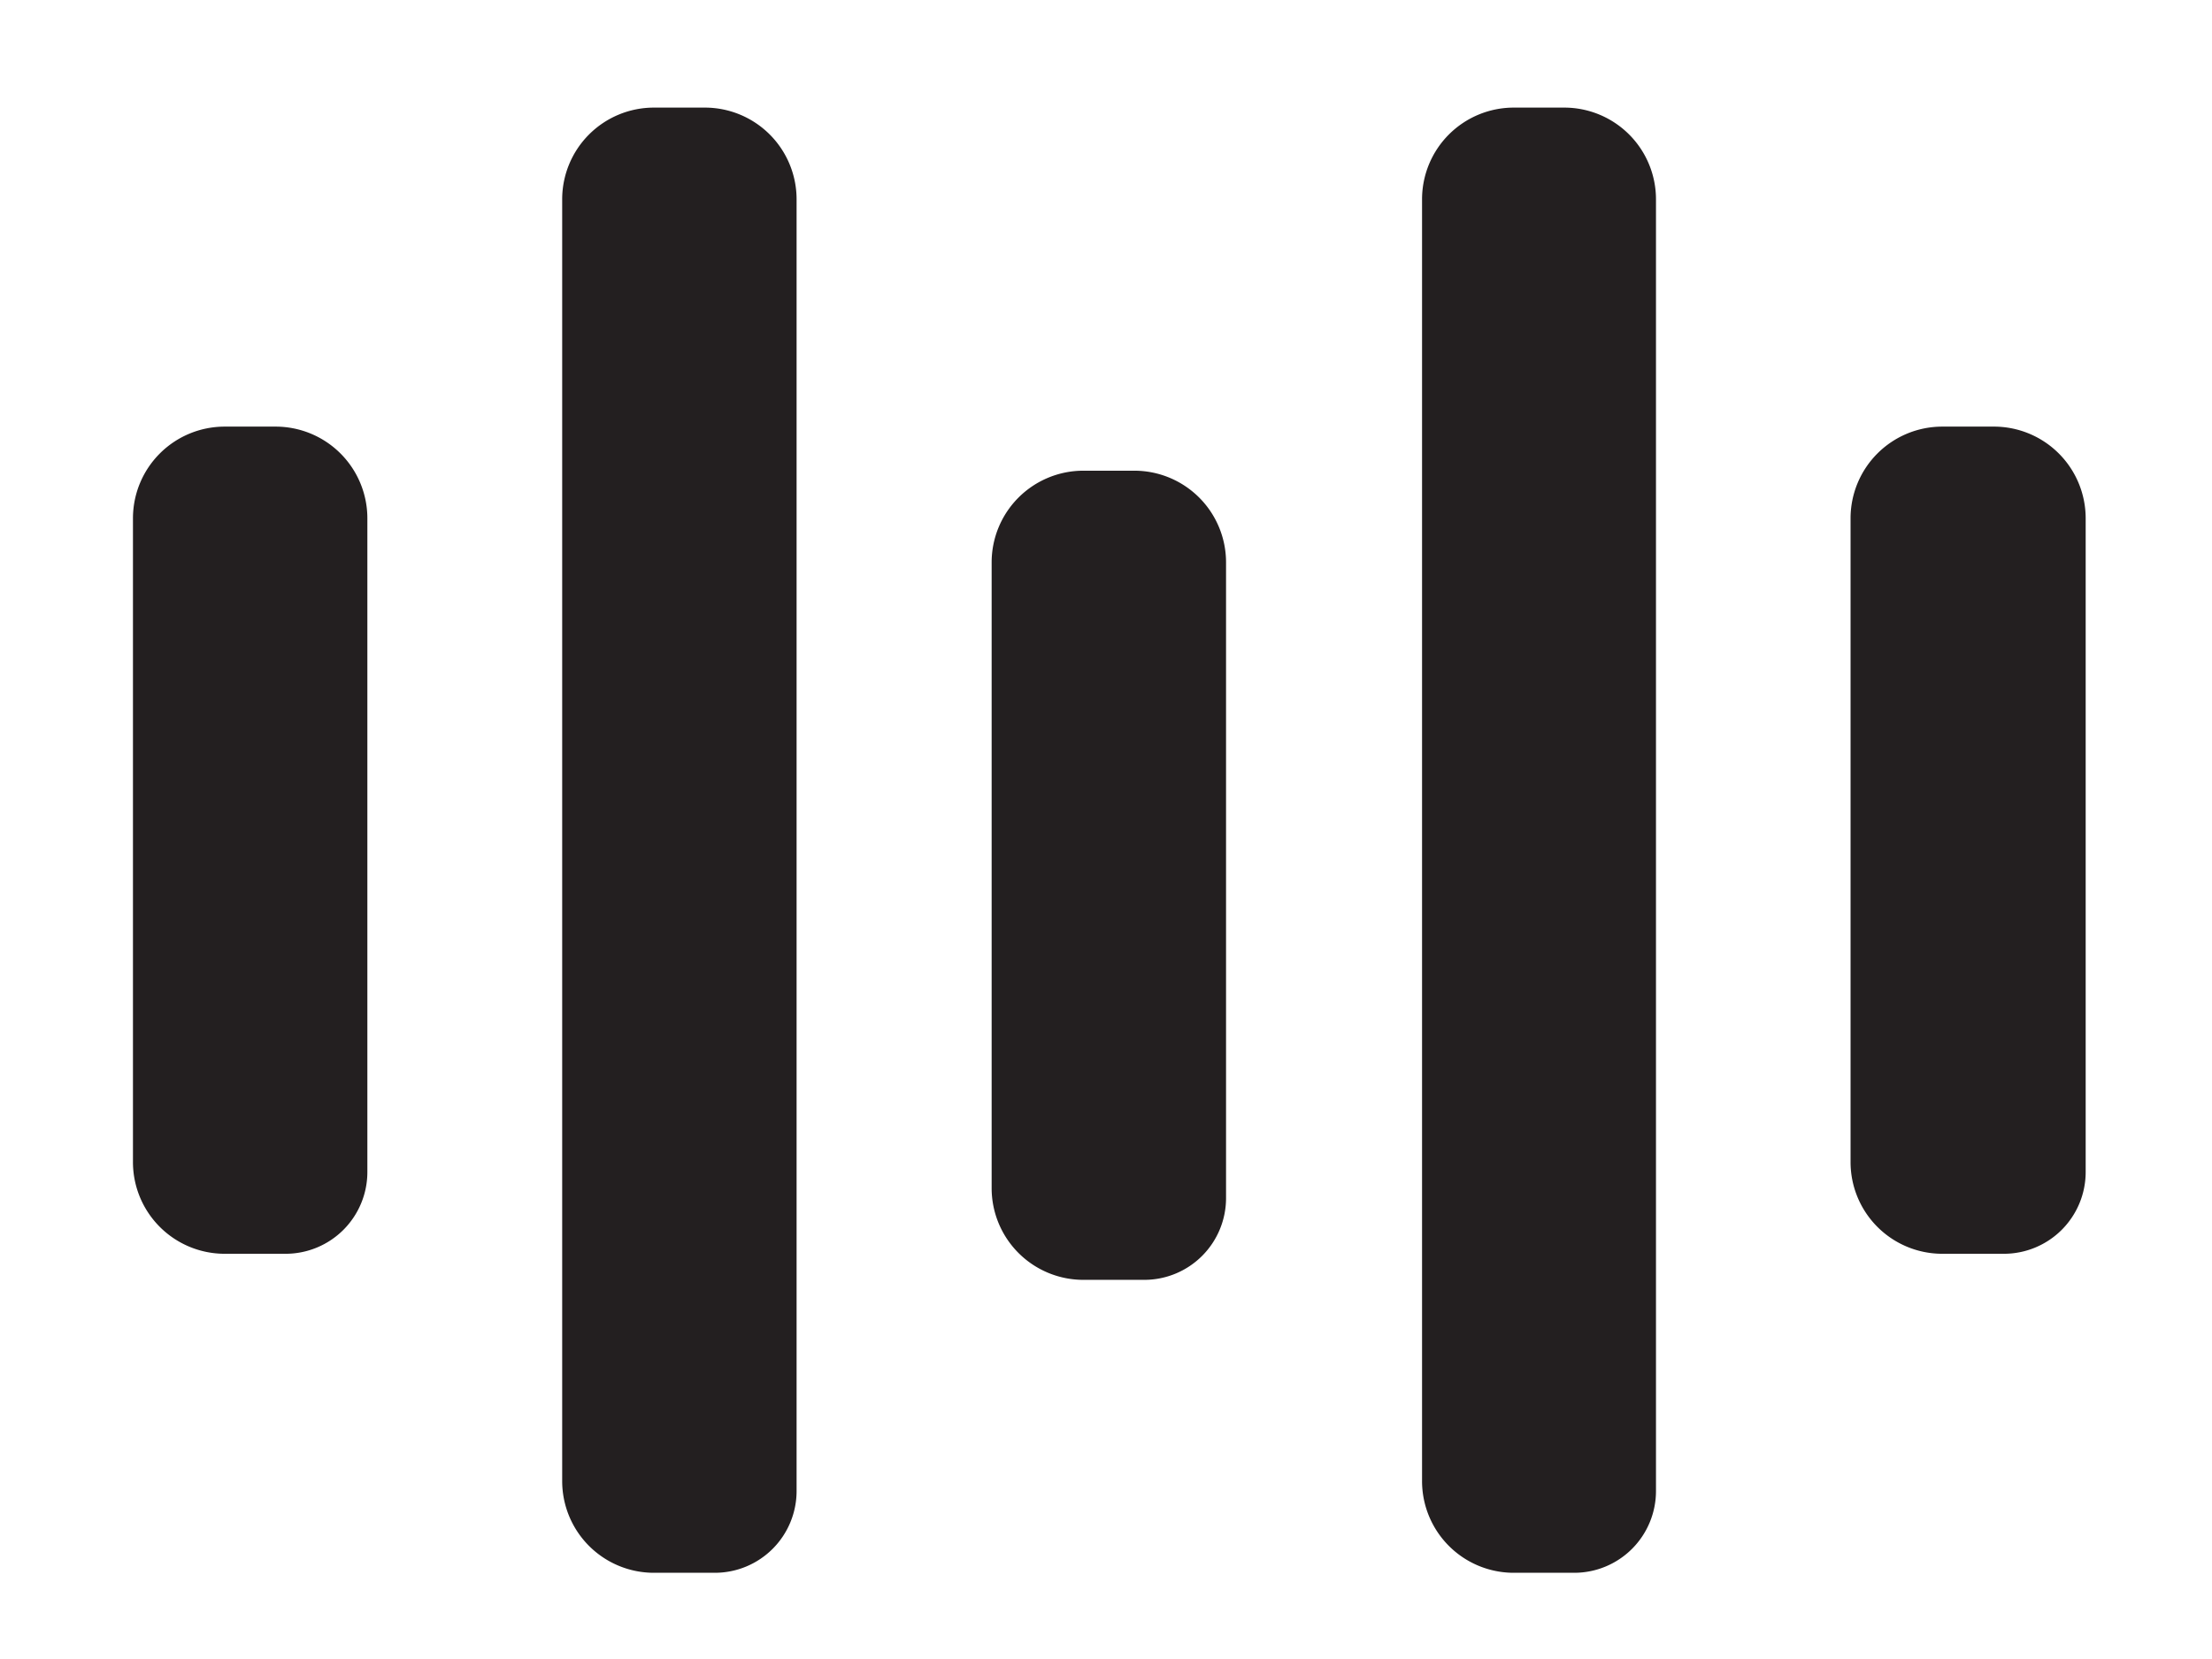 <svg xmlns="http://www.w3.org/2000/svg" viewBox="0 0 93.33 70"><defs><style>.cls-1{fill:#231f20;}</style></defs><title>simb</title><g id="Objects"><path class="cls-1" d="M9.48,18h2.15a3.87,3.87,0,0,1,3.87,3.87V49.45a3.45,3.45,0,0,1-3.45,3.45H9.48A3.87,3.87,0,0,1,5.61,49V21.86A3.87,3.87,0,0,1,9.48,18Z"/><path class="cls-1" d="M63.83,4.54H66a3.87,3.87,0,0,1,3.87,3.87v54.5a3.45,3.45,0,0,1-3.45,3.45H63.83A3.87,3.87,0,0,1,60,62.48V8.41a3.87,3.87,0,0,1,3.87-3.87Z"/><path class="cls-1" d="M27.59,4.54h2.15a3.87,3.87,0,0,1,3.87,3.87v54.5a3.45,3.45,0,0,1-3.45,3.45H27.59a3.87,3.87,0,0,1-3.87-3.87V8.41a3.87,3.87,0,0,1,3.87-3.87Z"/><path class="cls-1" d="M81.95,18H84.1A3.87,3.87,0,0,1,88,21.86V49.45a3.45,3.45,0,0,1-3.45,3.45H81.95A3.87,3.87,0,0,1,78.08,49V21.86A3.87,3.87,0,0,1,81.95,18Z"/><path class="cls-1" d="M45.71,19.86h2.15a3.87,3.87,0,0,1,3.87,3.87V50.55A3.45,3.45,0,0,1,48.29,54H45.71a3.87,3.87,0,0,1-3.87-3.87V23.73a3.87,3.87,0,0,1,3.87-3.87Z"/></g></svg>